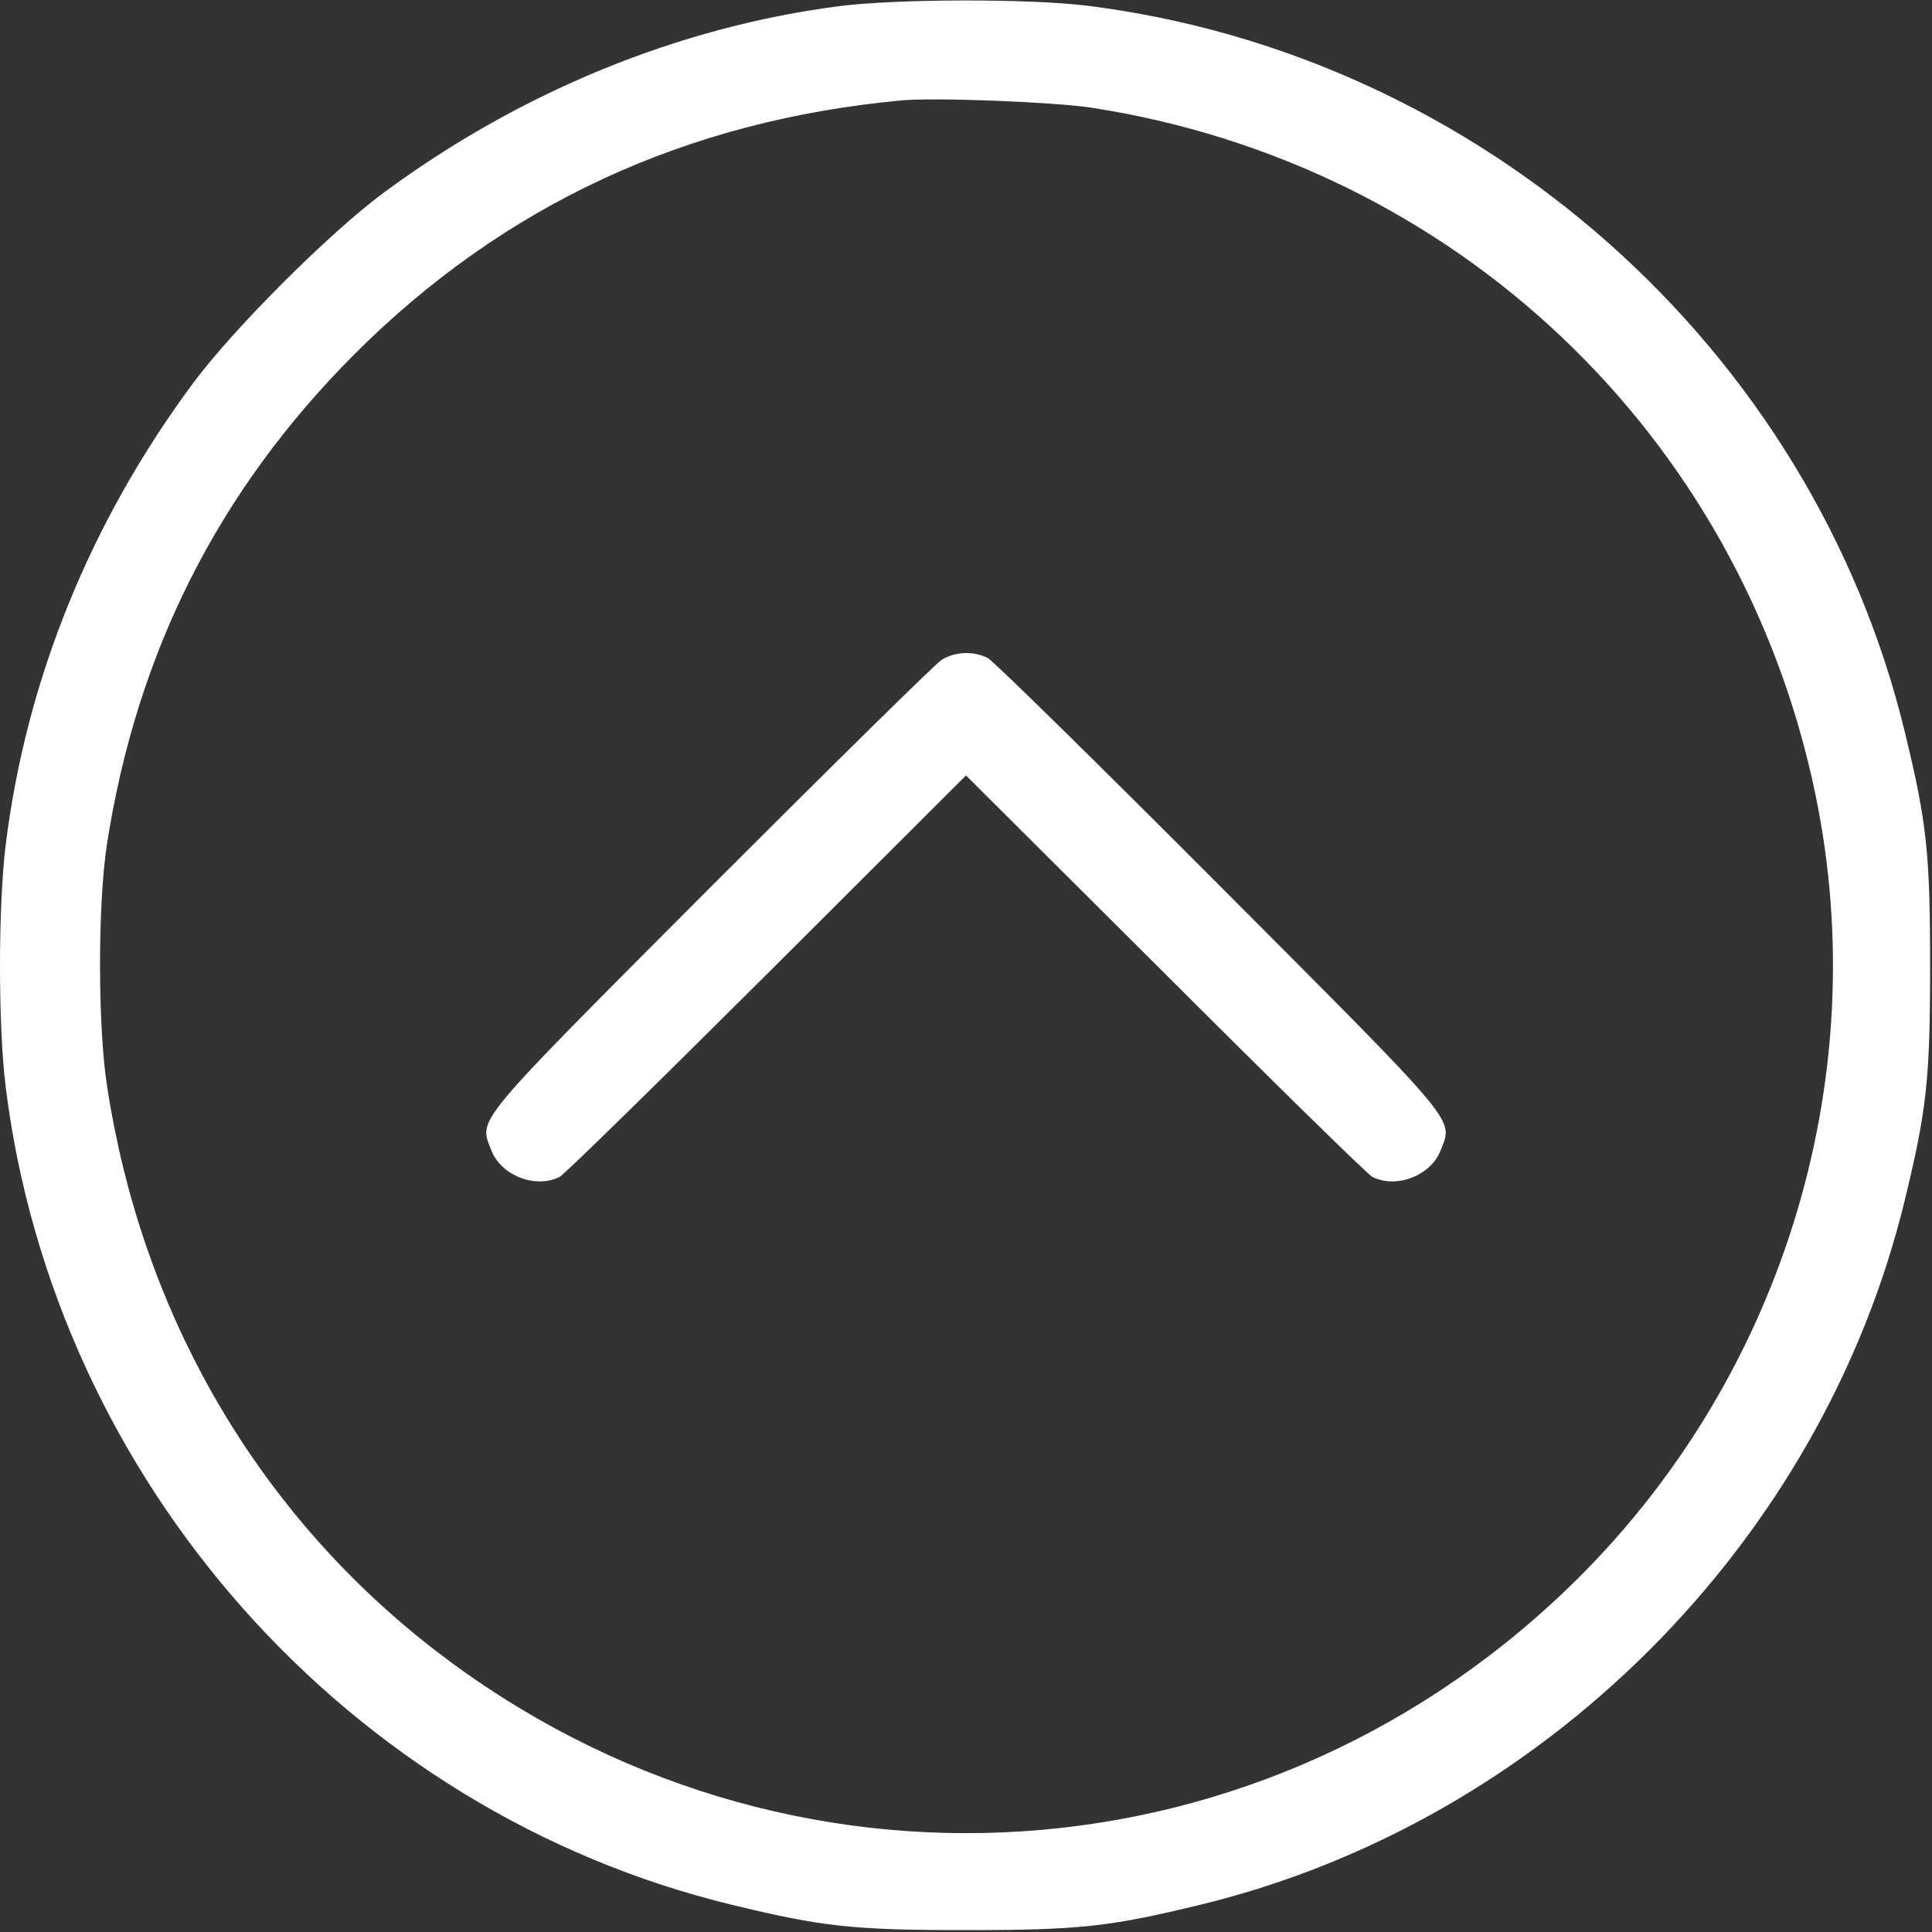 <?xml version="1.0" standalone="no"?>
<!DOCTYPE svg PUBLIC "-//W3C//DTD SVG 20010904//EN"
 "http://www.w3.org/TR/2001/REC-SVG-20010904/DTD/svg10.dtd">
<svg version="1.0" xmlns="http://www.w3.org/2000/svg"
 width="512pt" height="512pt" viewBox="0 0 512 512"
 preserveAspectRatio="xMidYMid meet">
<rect x="0" y="0" width="512" height="512" fill="#333333" stroke="none"/>
<g transform="translate(0,512) scale(0.1,-0.1)"
fill="#FFFFFF" stroke="none">
<path d="M2226 5104 c-428 -55 -849 -228 -1211 -496 -143 -106 -397 -360 -503
-503 -273 -368 -443 -787 -497 -1225 -20 -163 -20 -478 0 -640 130 -1045 908
-1922 1925 -2168 239 -58 319 -67 620 -67 301 0 381 9 620 67 908 220 1648
960 1868 1868 58 239 67 319 67 620 0 301 -9 381 -67 620 -246 1017 -1123
1795 -2168 1925 -155 19 -502 18 -654 -1z m664 -269 c965 -148 1723 -866 1921
-1820 158 -761 -92 -1562 -657 -2105 -844 -812 -2130 -867 -3042 -131 -447
362 -738 874 -828 1461 -25 158 -25 481 -1 640 79 511 295 939 656 1301 397
397 880 620 1451 673 90 8 397 -4 500 -19z"/>
<path d="M2495 3371 c-16 -10 -292 -282 -612 -602 -637 -639 -614 -612 -581
-697 25 -67 117 -103 181 -71 12 6 259 248 550 538 l527 526 528 -526 c290
-290 537 -532 549 -538 64 -32 156 4 181 71 33 85 56 57 -586 701 -323 324
-599 595 -614 603 -37 19 -87 18 -123 -5z"/>
</g>
</svg>
